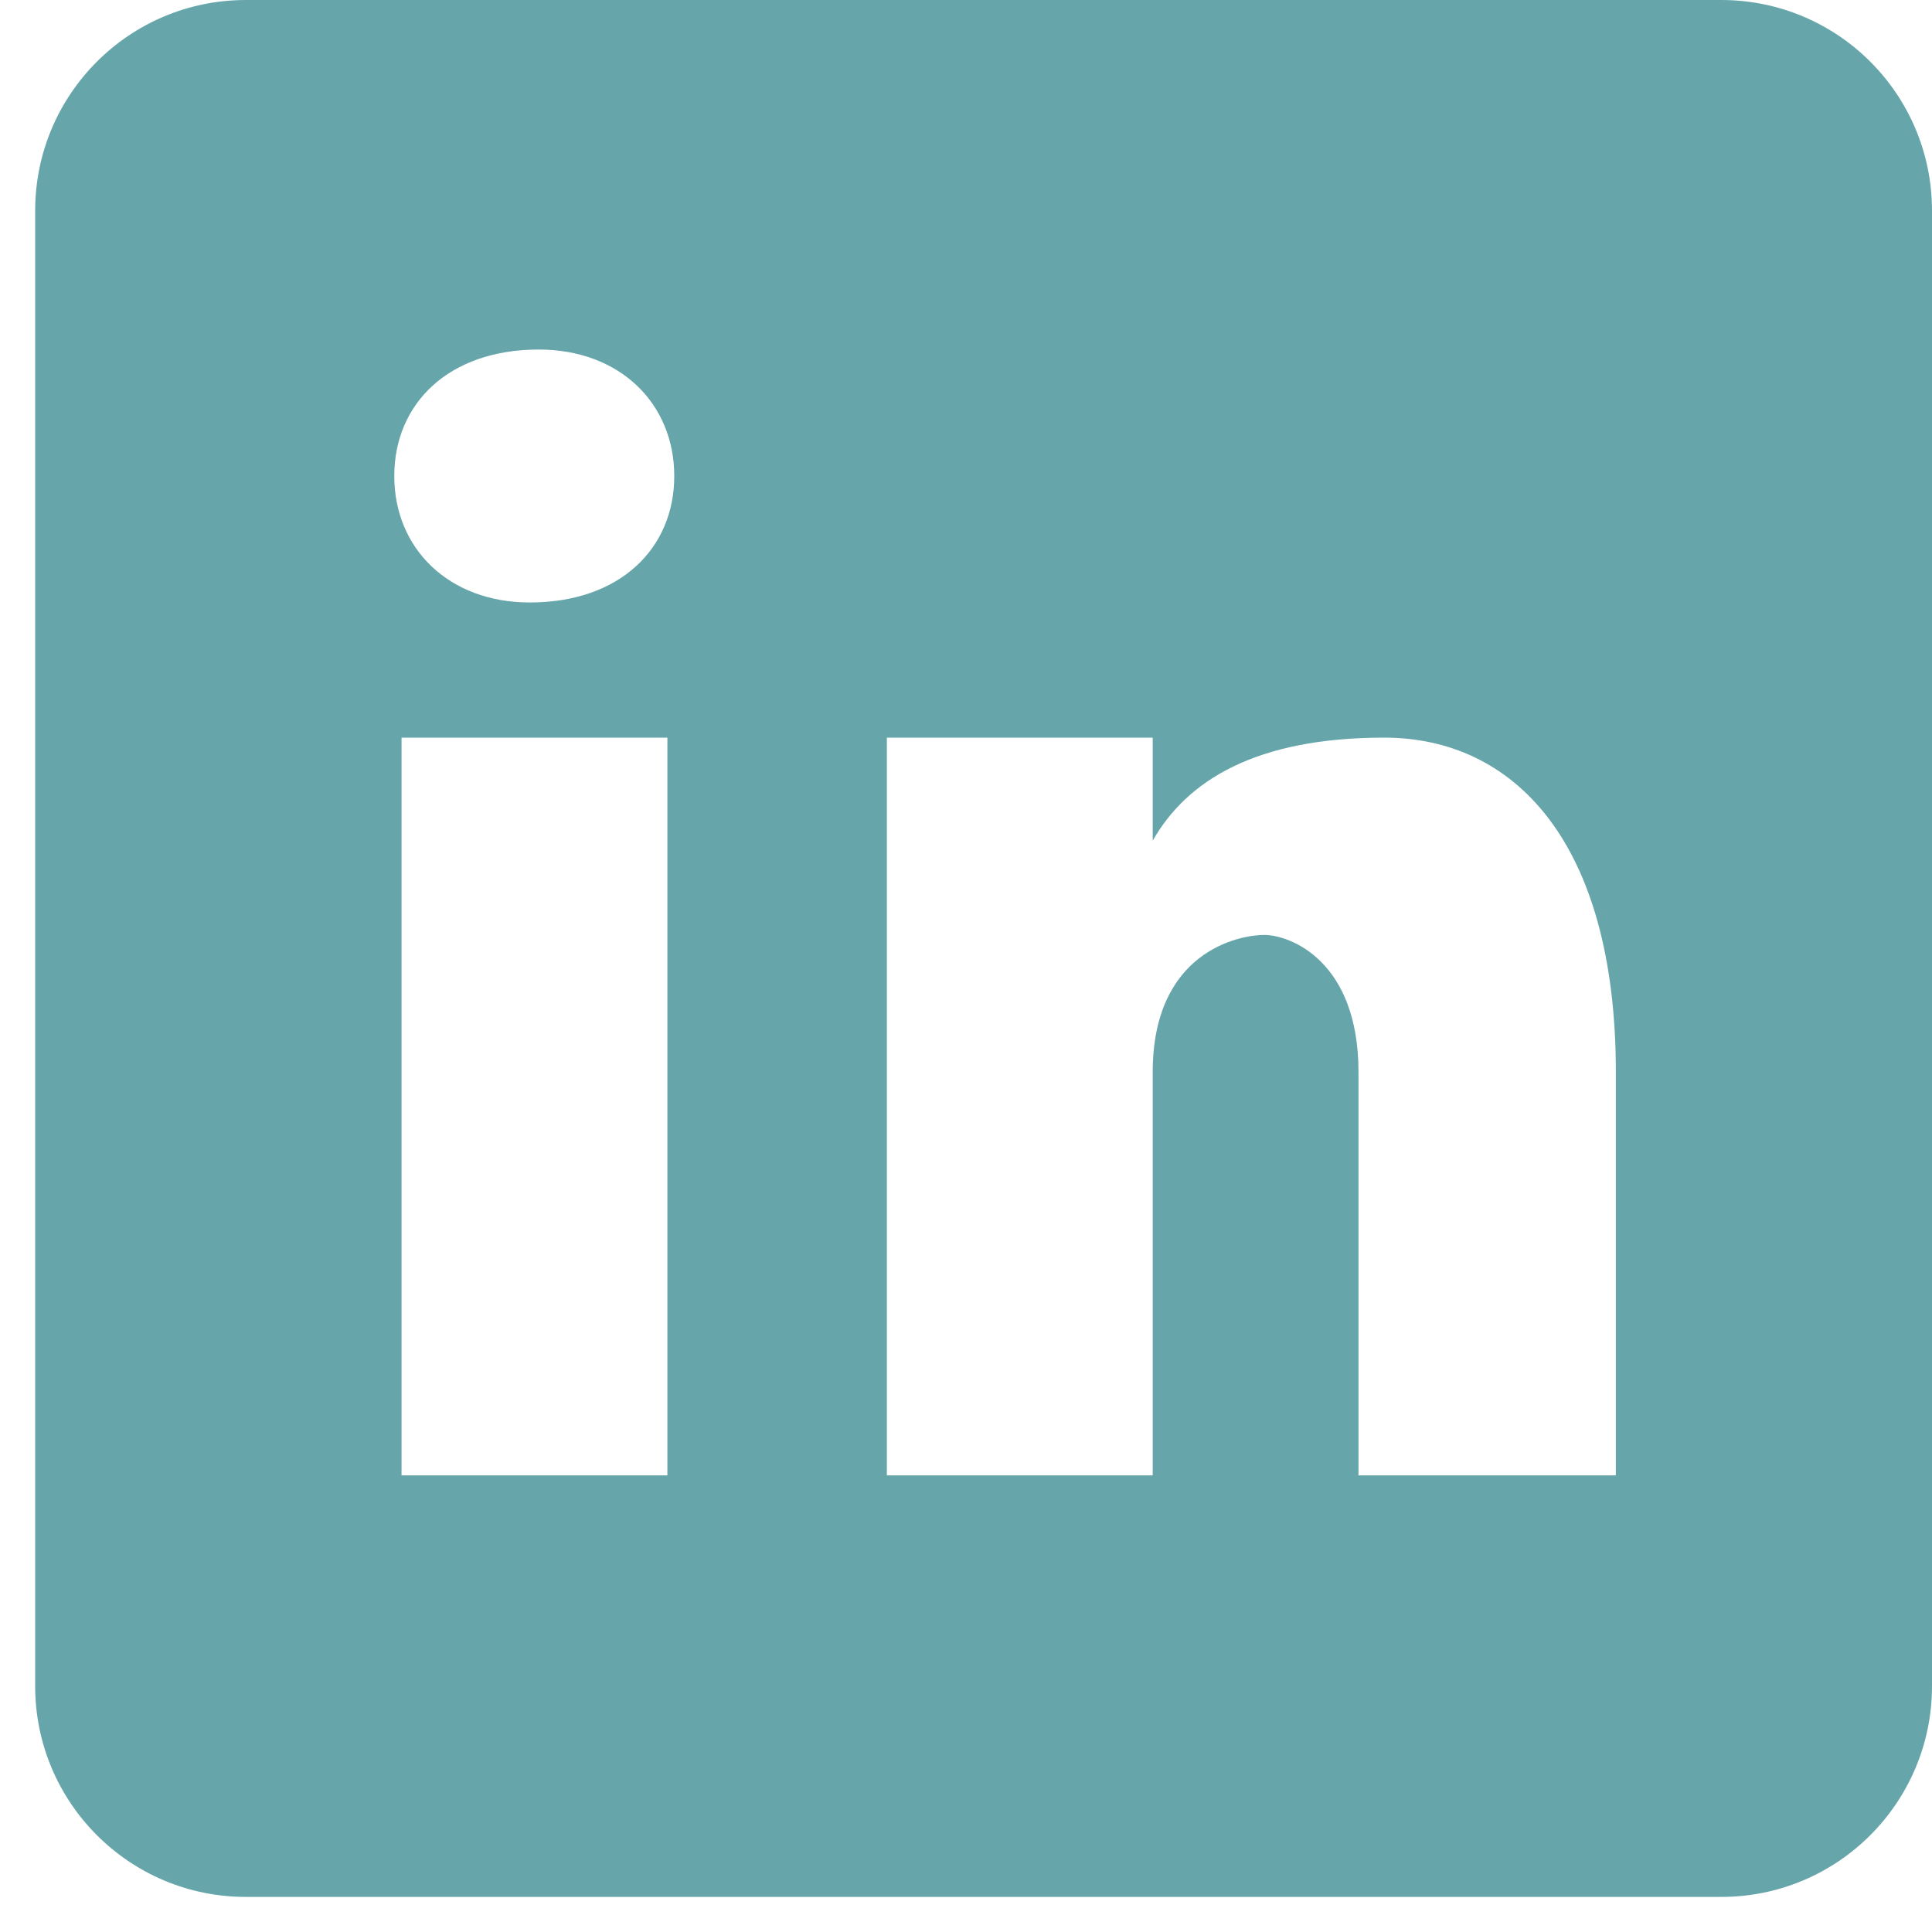 <svg width="25" height="25" viewBox="0 0 25 25" fill="none" xmlns="http://www.w3.org/2000/svg">
<path d="M22.273 0H3.182C1.675 0 0.455 1.22 0.455 2.727V21.818C0.455 23.325 1.675 24.546 3.182 24.546H22.273C23.78 24.546 25 23.325 25 21.818V2.727C25 1.22 23.78 0 22.273 0ZM8.636 19.091H5.196V9.545H8.636V19.091ZM6.856 7.796C5.804 7.796 5.102 7.095 5.102 6.16C5.102 5.224 5.803 4.523 6.971 4.523C8.023 4.523 8.725 5.224 8.725 6.16C8.725 7.095 8.024 7.796 6.856 7.796ZM20.909 19.091H17.579V13.874C17.579 12.431 16.691 12.098 16.359 12.098C16.026 12.098 14.916 12.32 14.916 13.874C14.916 14.096 14.916 19.091 14.916 19.091H11.476V9.545H14.916V10.878C15.359 10.101 16.247 9.545 17.912 9.545C19.577 9.545 20.909 10.878 20.909 13.874V19.091Z" fill="#66A6AB"/>
</svg>
